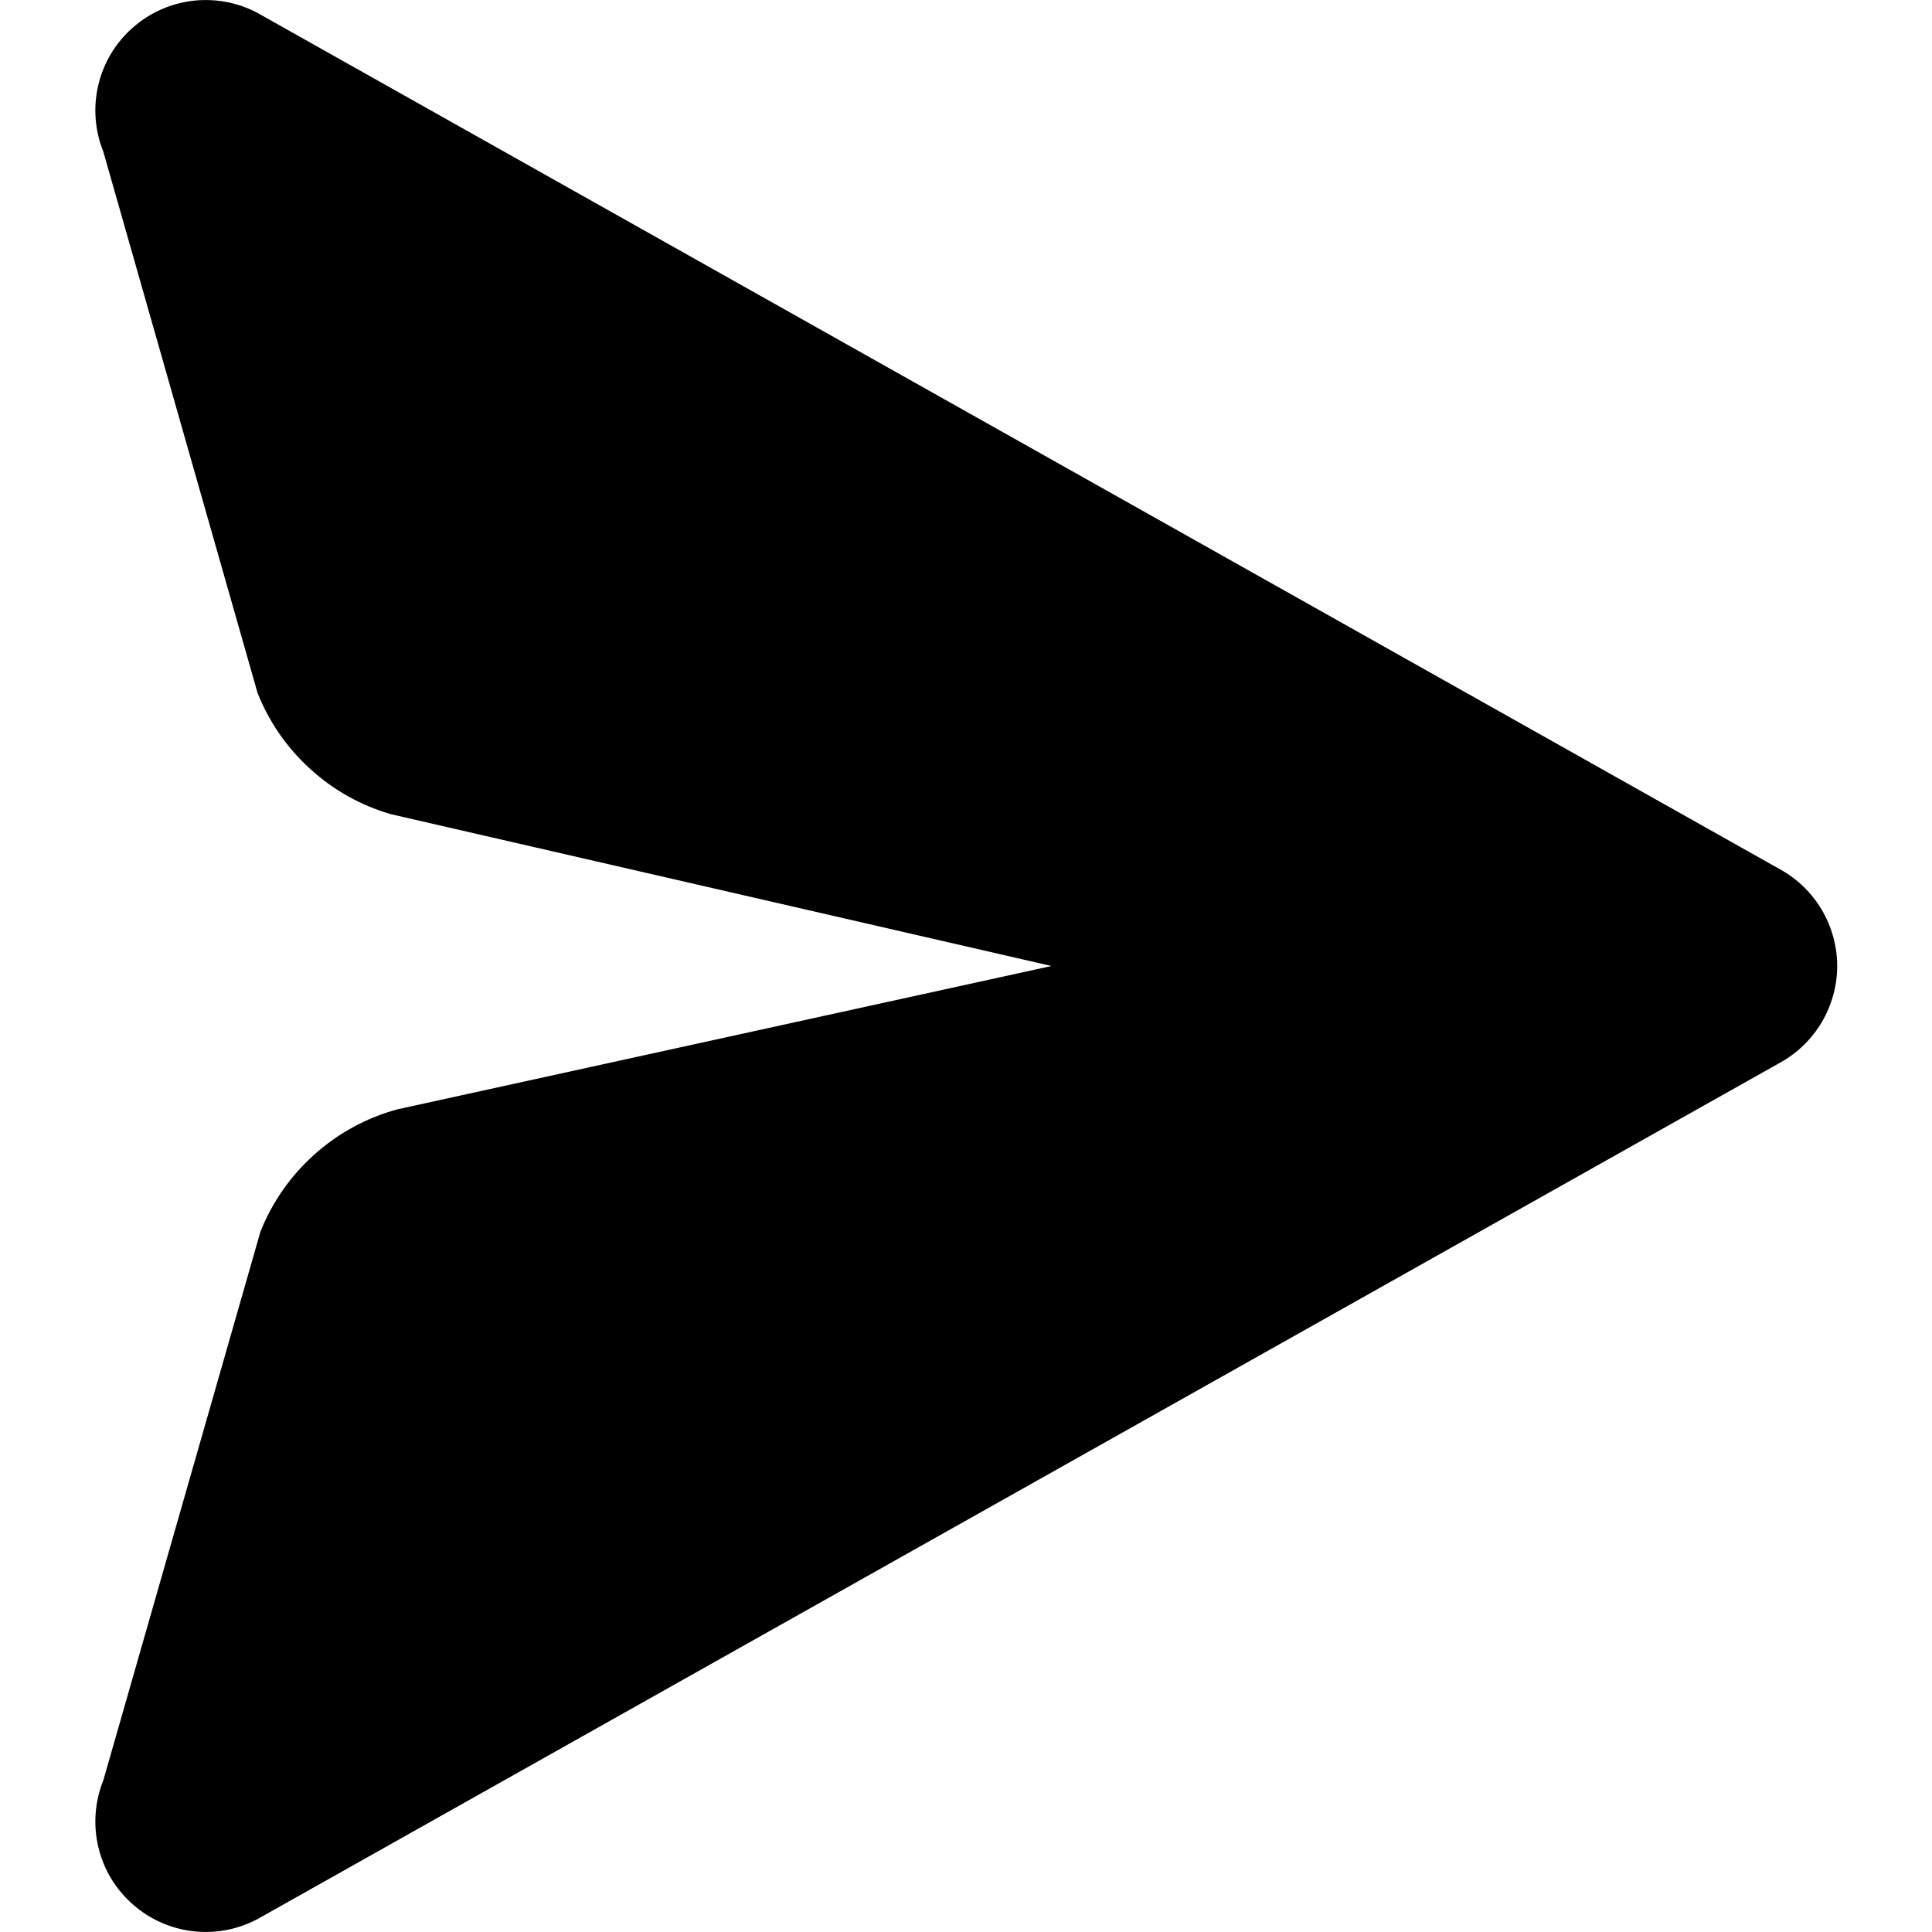 <svg id="icon" fill="none" viewBox="0 0 14 14" xmlns="http://www.w3.org/2000/svg"><g clip-path="url(#clip0_2_673)"><path clip-rule="evenodd" d="M1.866 5.02C1.949 5.231 2.08 5.42 2.248 5.572C2.415 5.725 2.615 5.837 2.833 5.9L7.619 7L2.878 8.039C2.655 8.1 2.45 8.212 2.278 8.366C2.106 8.52 1.972 8.711 1.887 8.926L0.749 12.9C0.687 13.054 0.674 13.224 0.713 13.386C0.751 13.547 0.839 13.693 0.965 13.802C1.09 13.912 1.246 13.979 1.412 13.996C1.577 14.012 1.744 13.977 1.888 13.894L12.9 7.7C13.025 7.631 13.129 7.529 13.202 7.406C13.274 7.283 13.313 7.143 13.313 7C13.313 6.857 13.274 6.717 13.202 6.594C13.129 6.471 13.025 6.369 12.9 6.3L1.888 0.106C1.744 0.023 1.577 -0.012 1.412 0.004C1.246 0.021 1.09 0.088 0.965 0.198C0.839 0.307 0.751 0.453 0.713 0.614C0.674 0.776 0.687 0.946 0.749 1.1L1.866 5.02Z" fill="currentColor" fill-rule="evenodd"/></g><defs><clipPath id="clip0_2_673"><rect fill="white" height="14" width="14"/></clipPath></defs></svg>